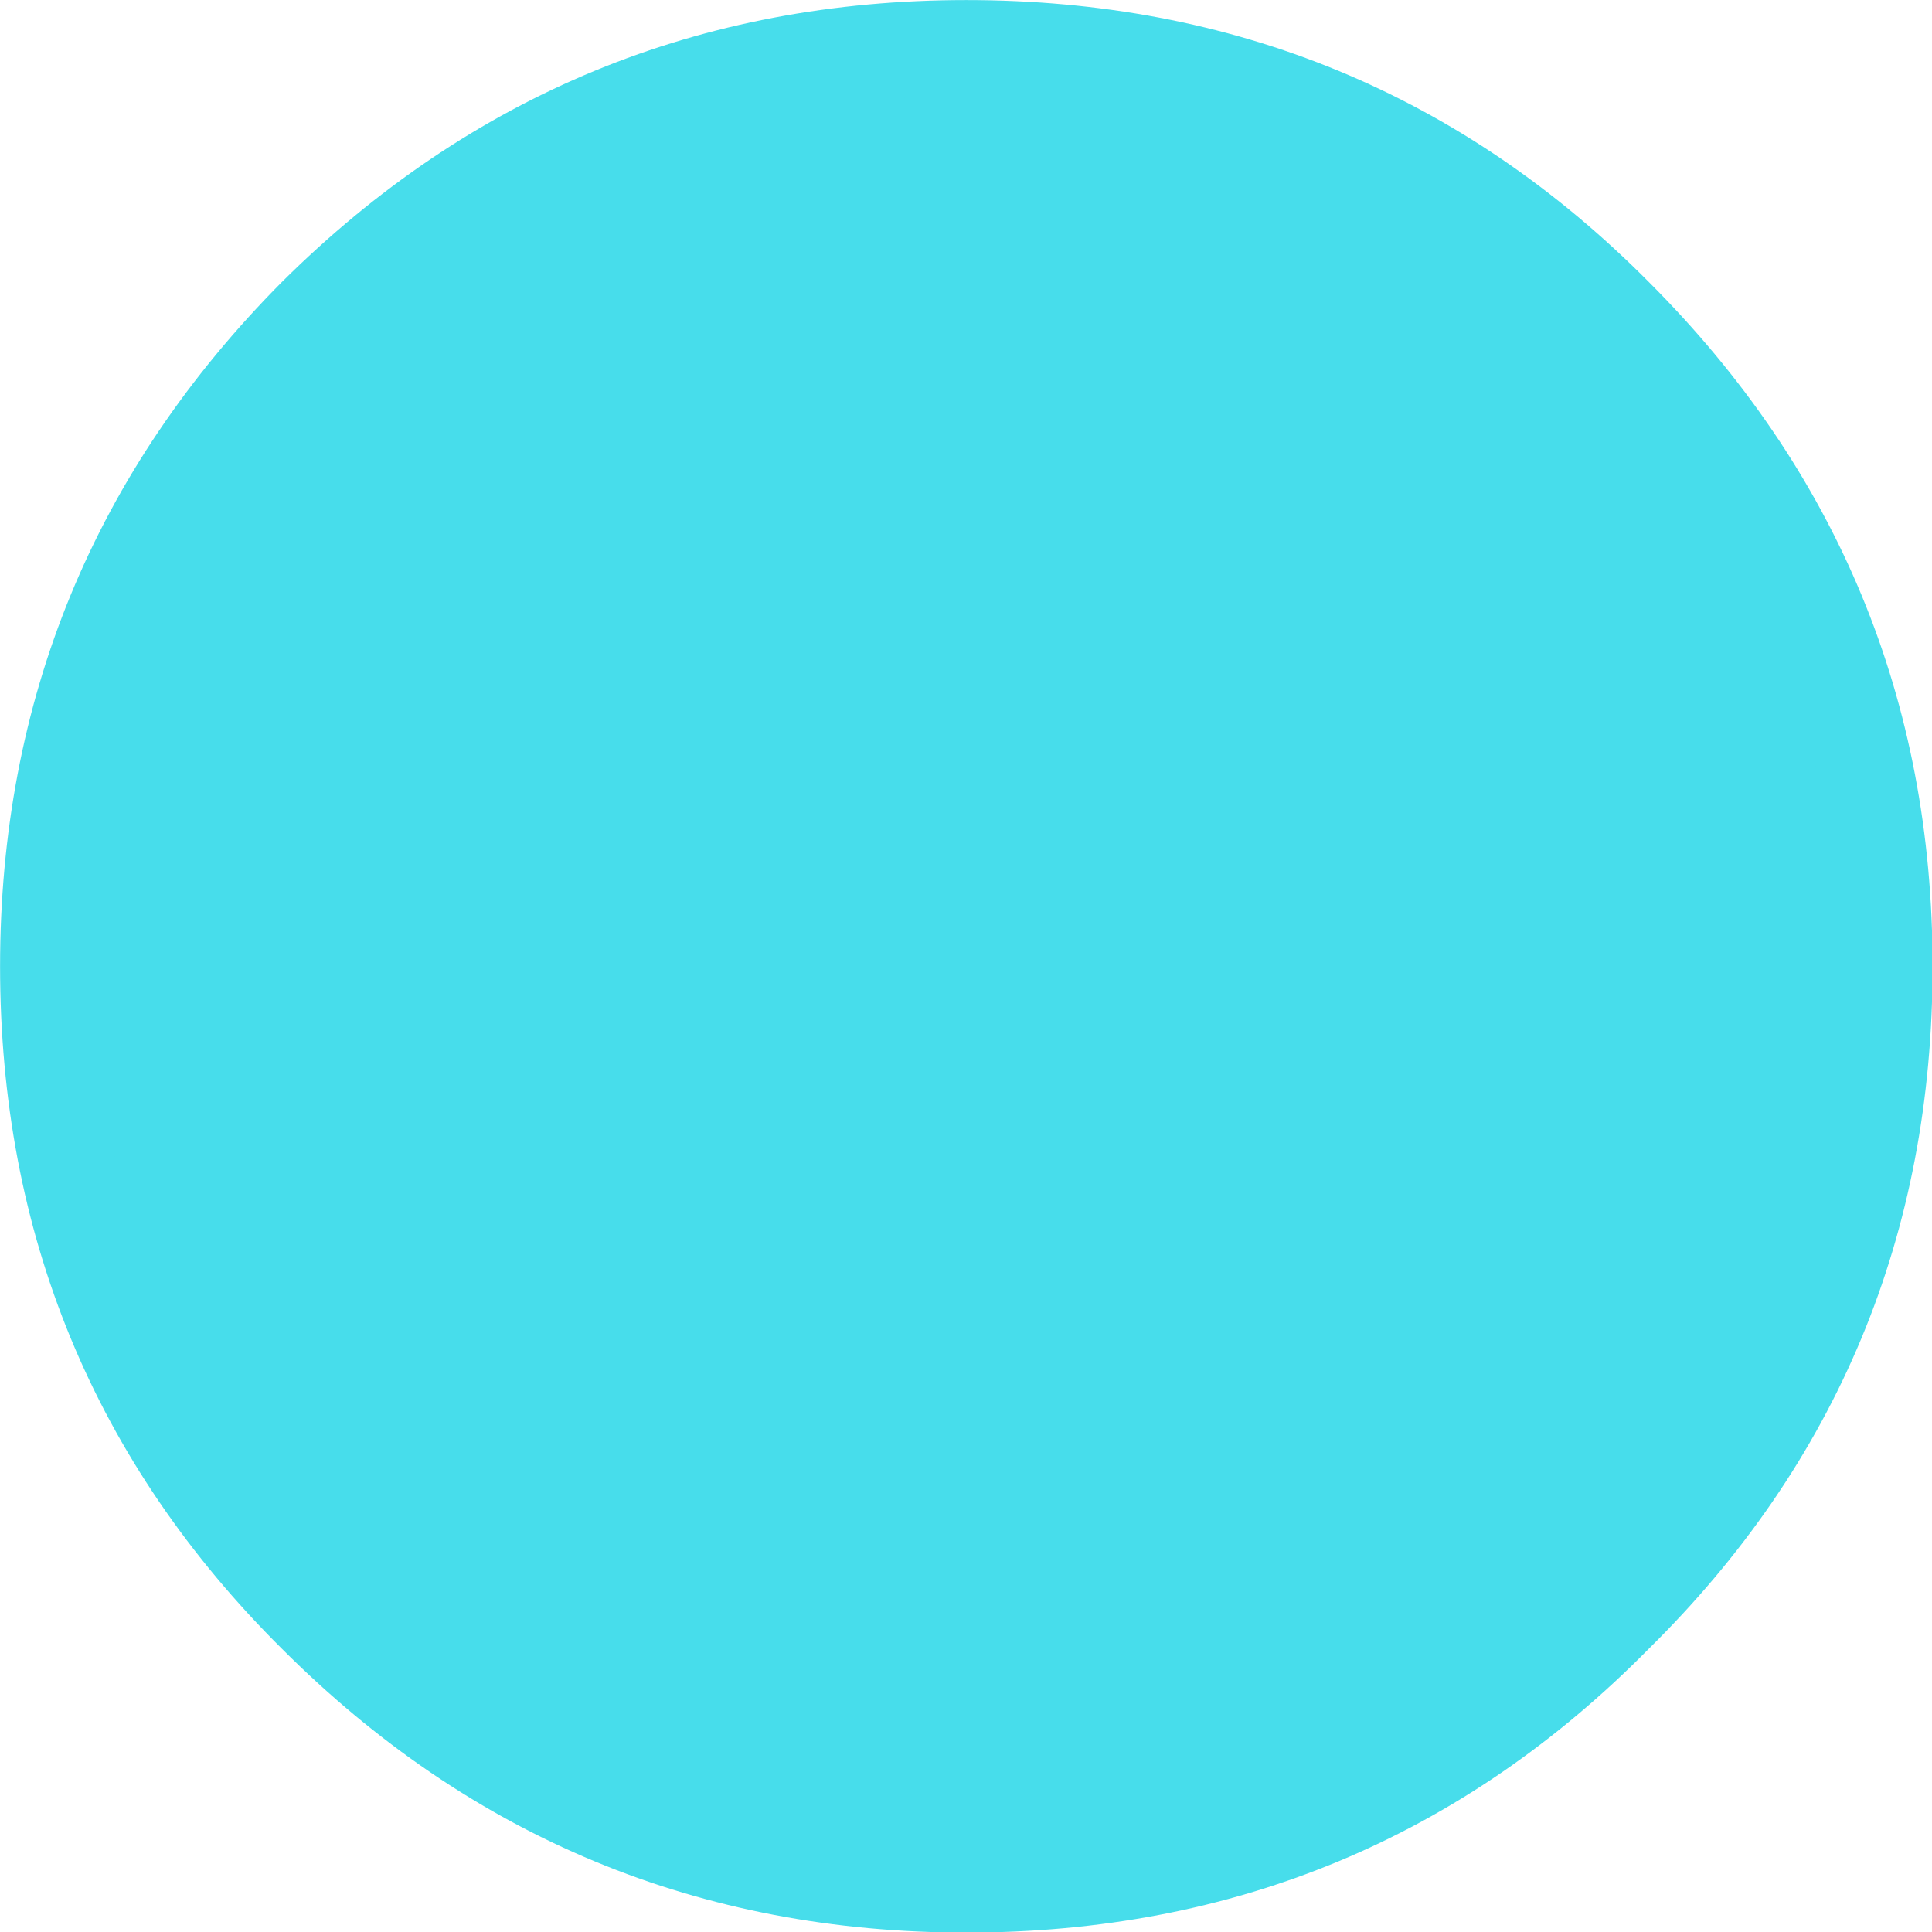 <?xml version="1.0" encoding="UTF-8" standalone="no"?>
<svg
   width="83"
   height="83"
   version="1.1"
   id="svg8"
   sodipodi:docname="stick.svg"
   inkscape:version="1.2.2 (732a01da63, 2022-12-09)"
   xmlns:inkscape="http://www.inkscape.org/namespaces/inkscape"
   xmlns:sodipodi="http://sodipodi.sourceforge.net/DTD/sodipodi-0.dtd"
   xmlns="http://www.w3.org/2000/svg"
   xmlns:svg="http://www.w3.org/2000/svg">
  <sodipodi:namedview
     id="namedview10"
     pagecolor="#ffffff"
     bordercolor="#000000"
     borderopacity="0.25"
     inkscape:showpageshadow="2"
     inkscape:pageopacity="0.0"
     inkscape:pagecheckerboard="0"
     inkscape:deskcolor="#d1d1d1"
     showgrid="false"
     inkscape:zoom="6.359375"
     inkscape:cx="17.061425"
     inkscape:cy="25.867322"
     inkscape:window-width="1920"
     inkscape:window-height="1001"
     inkscape:window-x="-9"
     inkscape:window-y="-9"
     inkscape:window-maximized="1"
     inkscape:current-layer="svg8" />
  <defs
     id="defs2" />
  <g
     id="g6"
     style="fill:#47ddeb;fill-opacity:1;stroke:#47ddeb;stroke-width:2.5;stroke-dasharray:none;stroke-opacity:1"
     transform="matrix(1.644,0,0,1.644,-11.094,-11.094)">
    <path
       stroke="none"
       fill="#FFFFFF"
       d="M 56,32 Q 56,42 48.95,48.95 42,56 32,56 22.05,56 15,48.95 8,42 8,32 8,22.05 15,15 22.05,8 32,8 42,8 48.95,15 56,22.05 56,32"
       id="path4"
       style="fill:#47ddeb;fill-opacity:1;stroke:#47ddeb;stroke-width:2.5;stroke-dasharray:none;stroke-opacity:1" />
  </g>
</svg>
